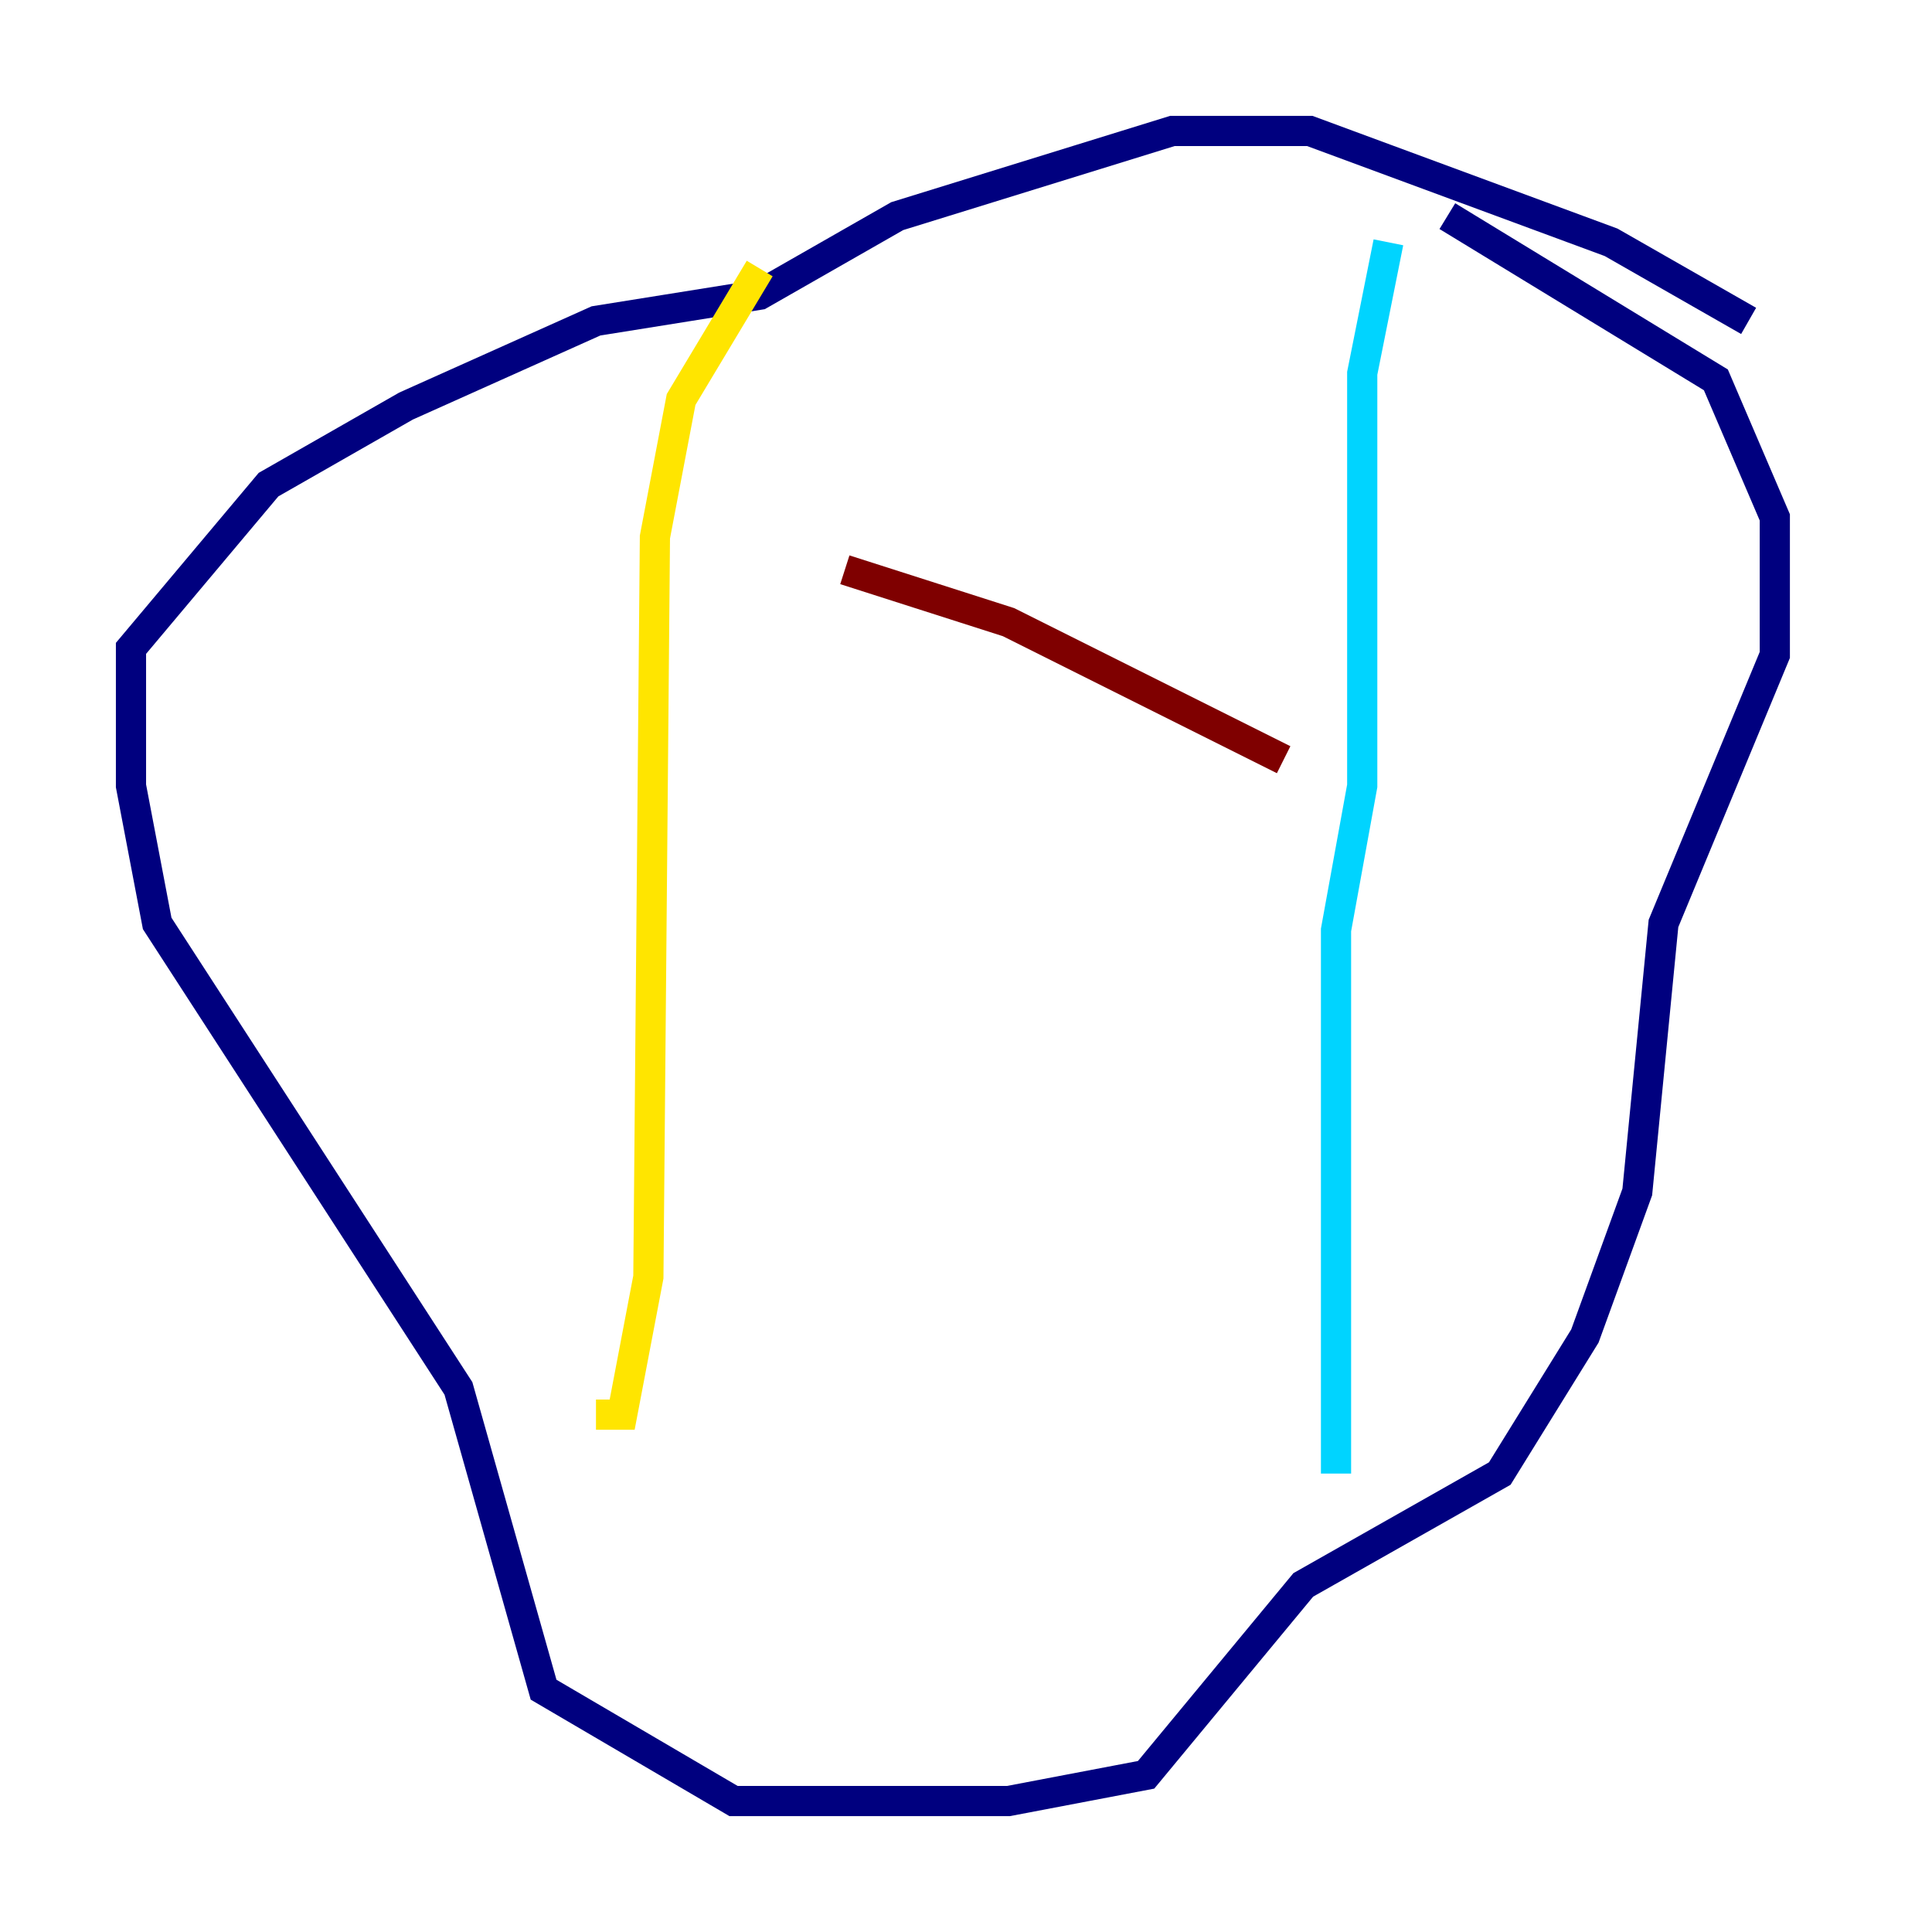 <?xml version="1.0" encoding="utf-8" ?>
<svg baseProfile="tiny" height="128" version="1.2" viewBox="0,0,128,128" width="128" xmlns="http://www.w3.org/2000/svg" xmlns:ev="http://www.w3.org/2001/xml-events" xmlns:xlink="http://www.w3.org/1999/xlink"><defs /><polyline fill="none" points="115.851,21.261 106.739,16.054 86.78,8.678 77.668,8.678 59.444,14.319 50.332,19.525 39.485,21.261 26.902,26.902 17.79,32.108 8.678,42.956 8.678,52.068 10.414,61.18 30.373,91.986 36.014,111.946 48.597,119.322 66.82,119.322 75.932,117.586 86.346,105.003 99.363,97.627 105.003,88.515 108.475,78.969 110.21,61.18 117.586,43.39 117.586,34.278 113.681,25.166 95.891,14.319" stroke="#00007f" stroke-width="2" /><polyline fill="none" points="91.986,16.054 90.251,24.732 90.251,52.068 88.515,61.614 88.515,97.627" stroke="#00d4ff" stroke-width="2" /><polyline fill="none" points="50.332,17.79 45.125,26.468 43.39,35.58 42.956,84.61 41.22,93.722 39.485,93.722" stroke="#ffe500" stroke-width="2" /><polyline fill="none" points="85.044,50.332 66.82,41.22 55.973,37.749" stroke="#7f0000" stroke-width="2" /></svg>